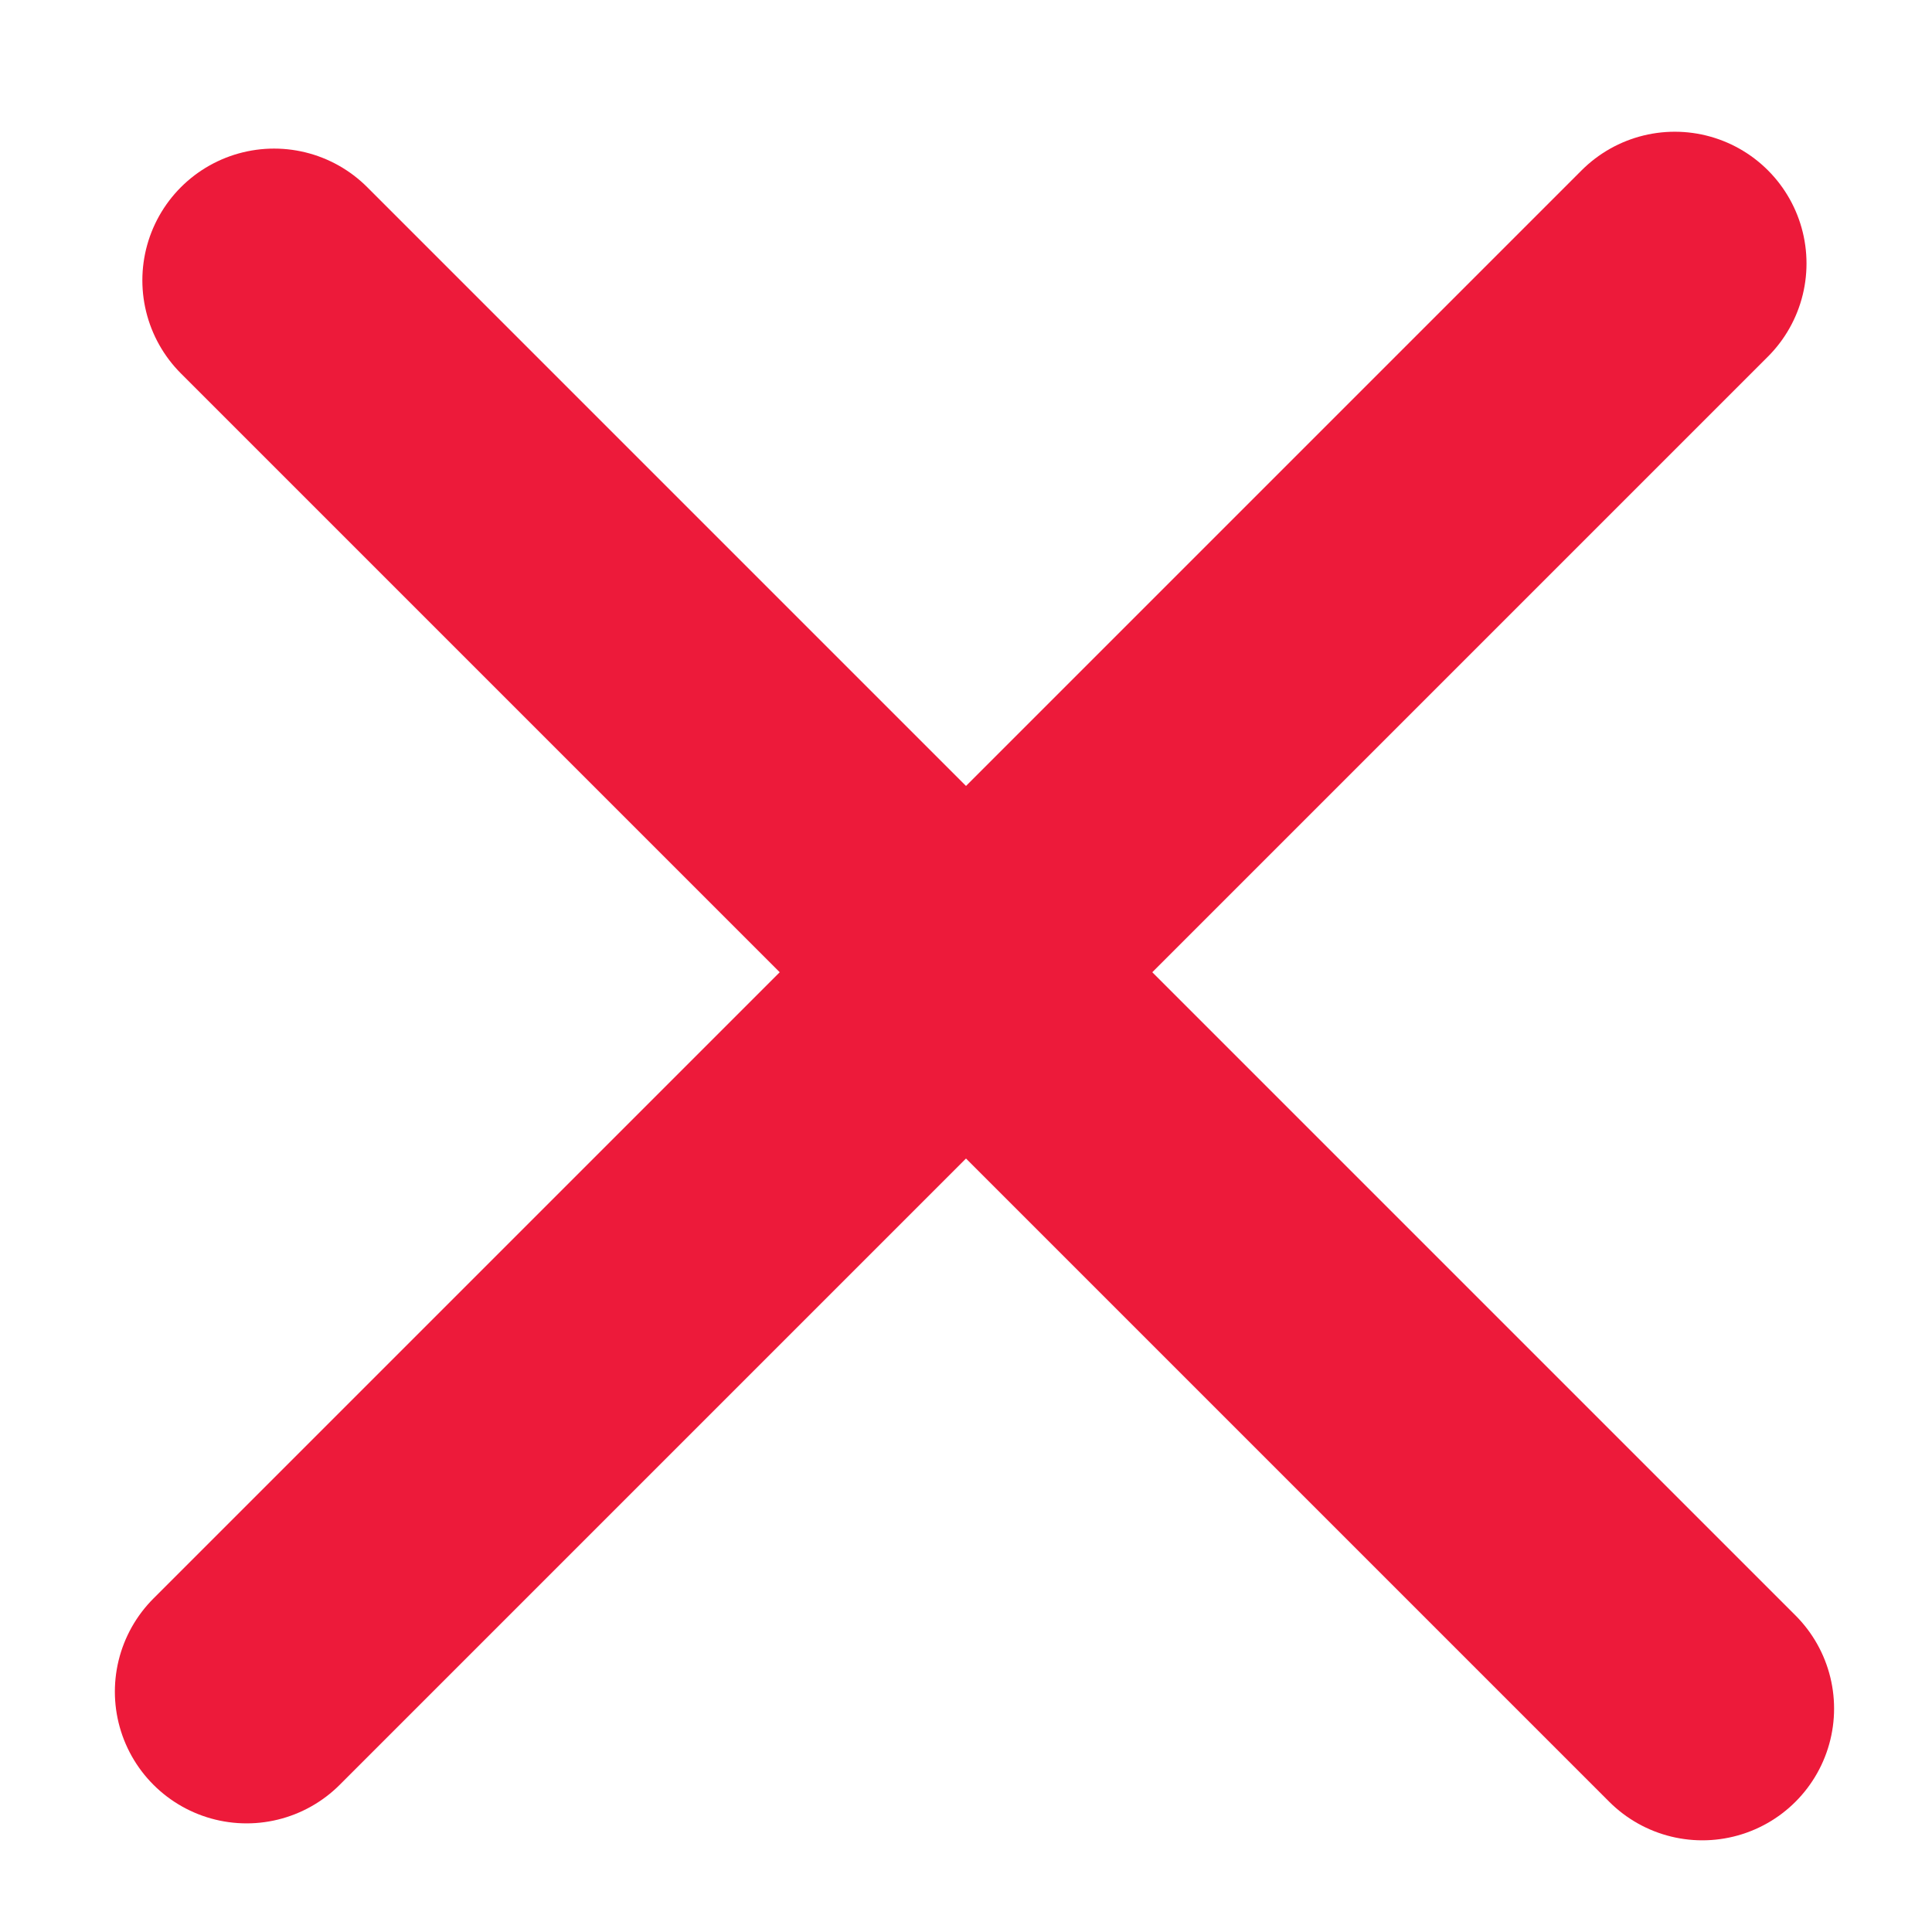 <svg width="22" height="22" viewBox="0 0 22 22" fill="none" xmlns="http://www.w3.org/2000/svg">
<line x1="3.121" y1="3.192" x2="19.385" y2="19.456" stroke="#ED1A3A" stroke-width="3" stroke-linecap="round"/>
<line x1="2.808" y1="19.263" x2="19.071" y2="3" stroke="#ED1A3A" stroke-width="3" stroke-linecap="round"/>
</svg>

